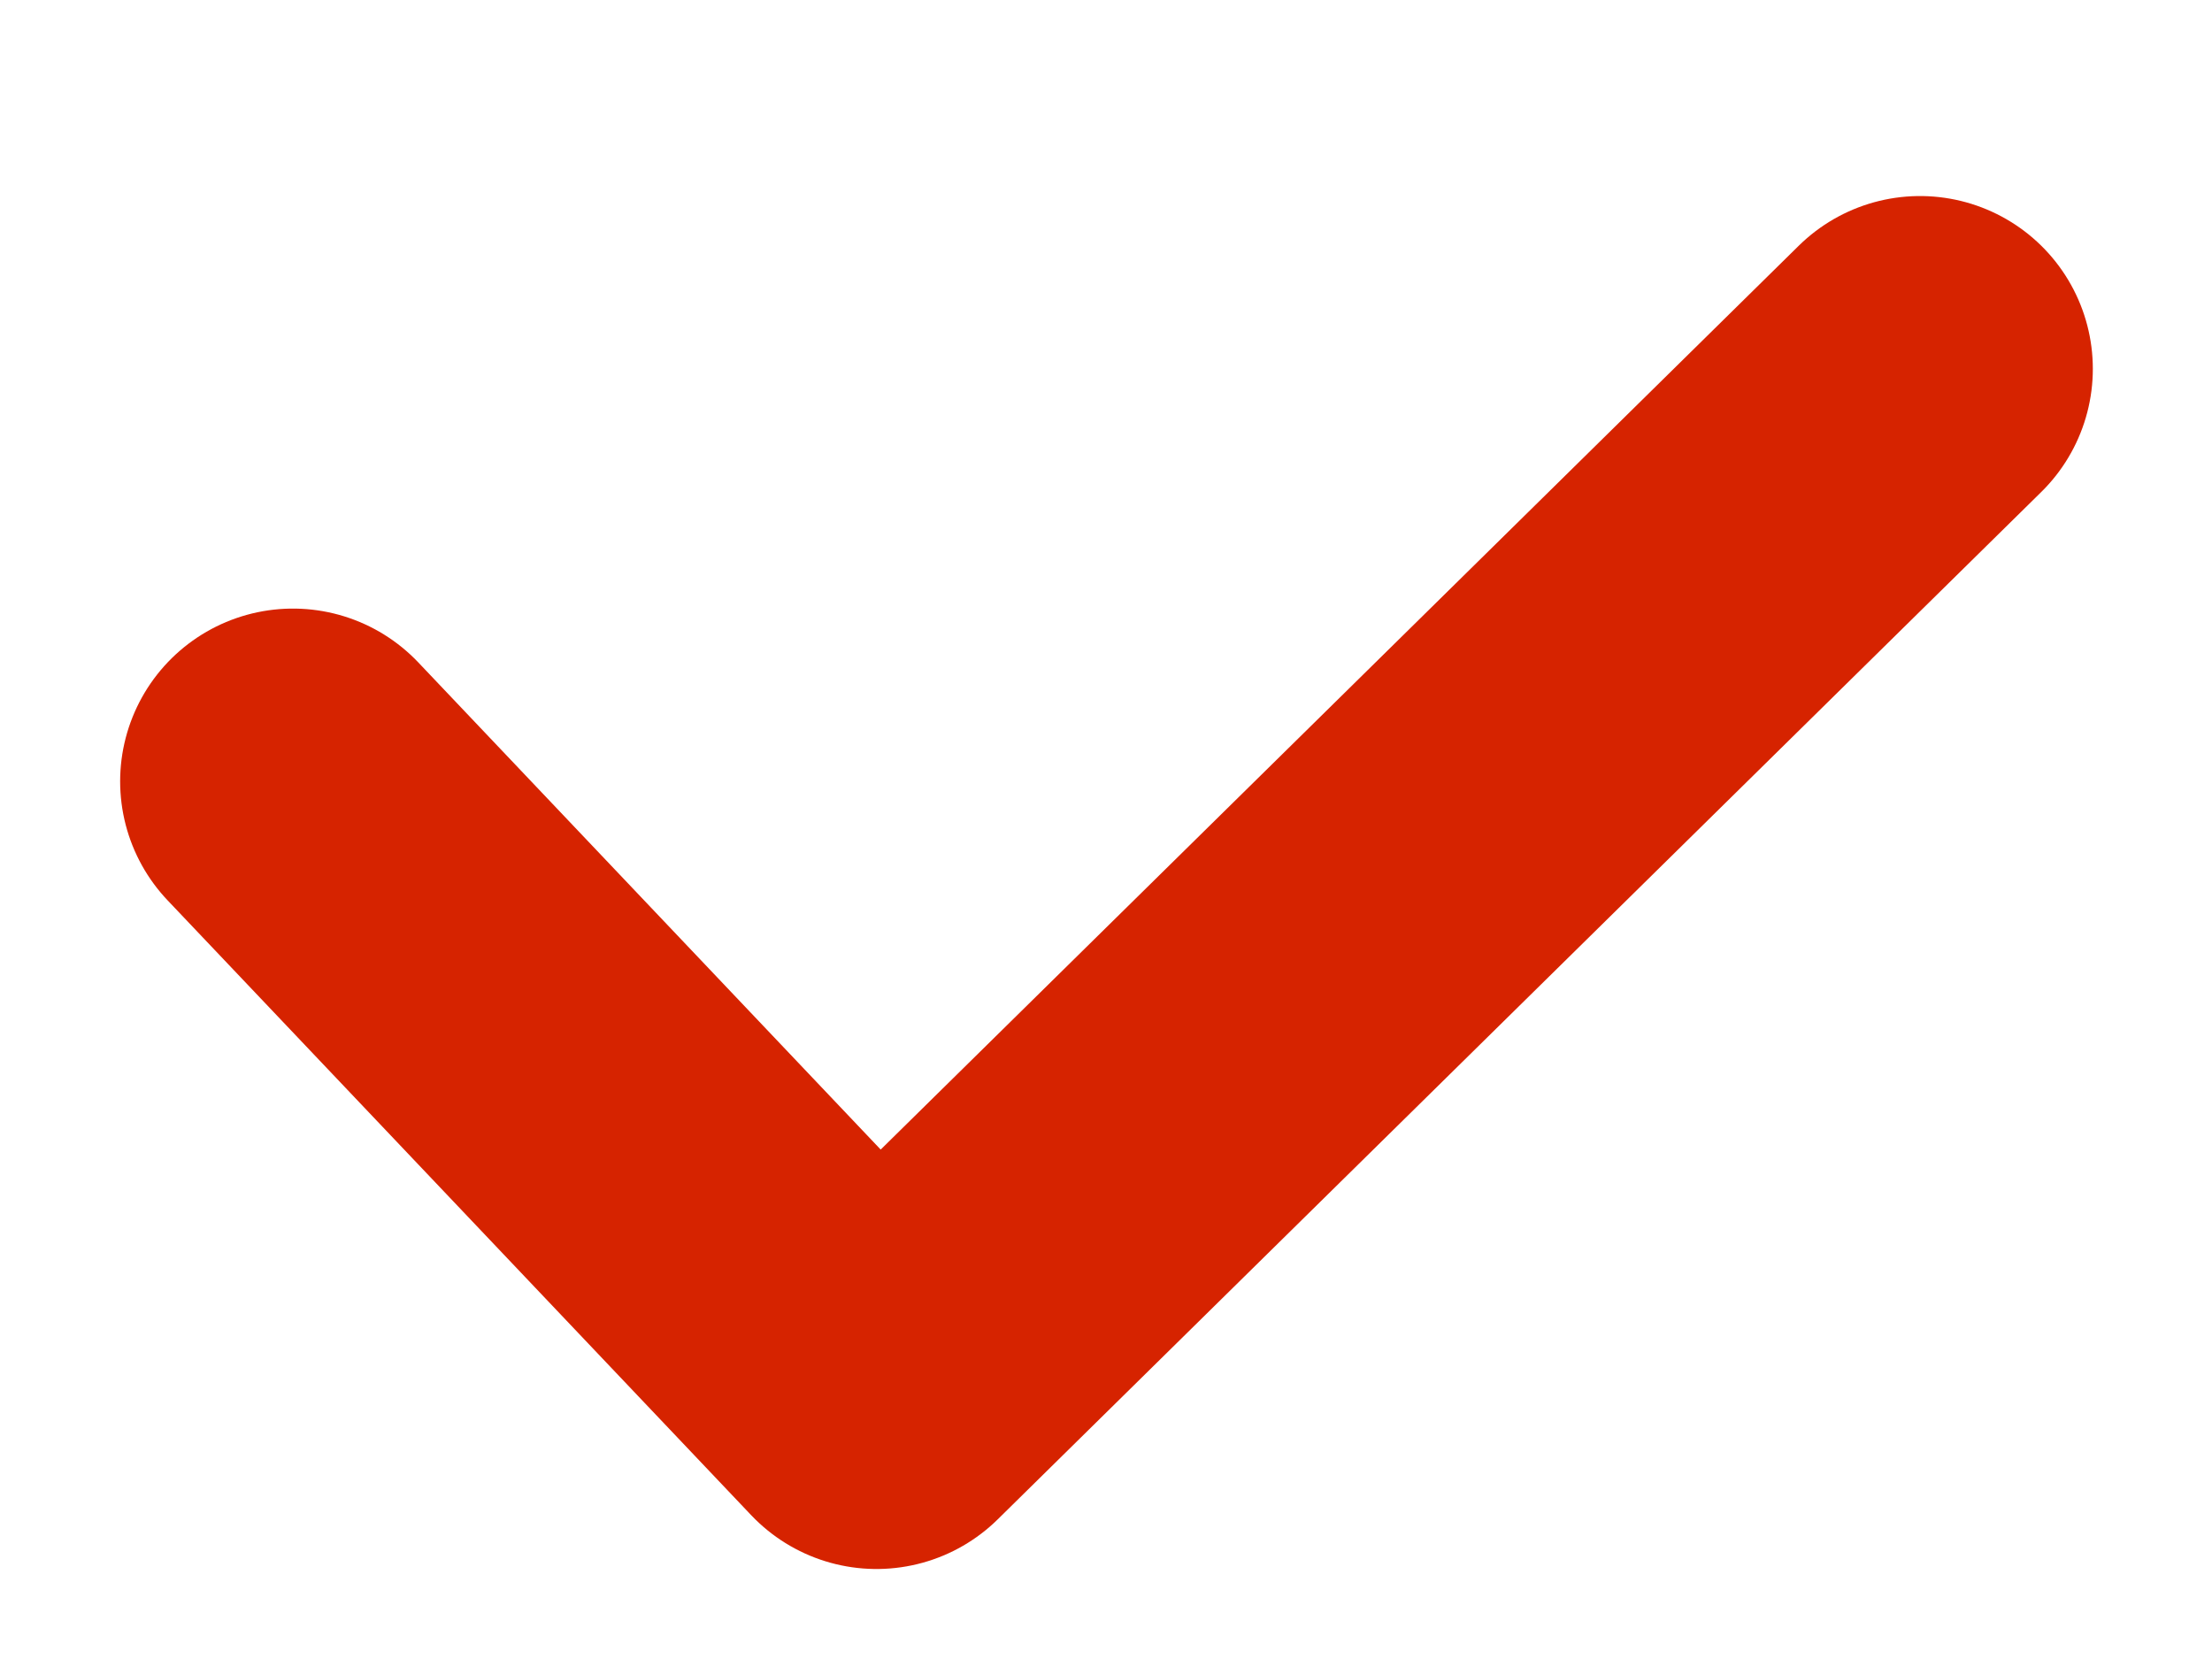 <svg width="16" height="12" viewBox="0 0 16 12" fill="none" xmlns="http://www.w3.org/2000/svg">
<g id="Frame">
<g id="&#60;">
<path id="&#237;&#140;&#168;&#236;&#138;&#164; 1798" d="M13.888 2.668L6.34 10.099L2.119 5.652" stroke="#D62300" stroke-width="2.5" stroke-linecap="round" stroke-linejoin="round"/>
</g>
</g>
</svg>

